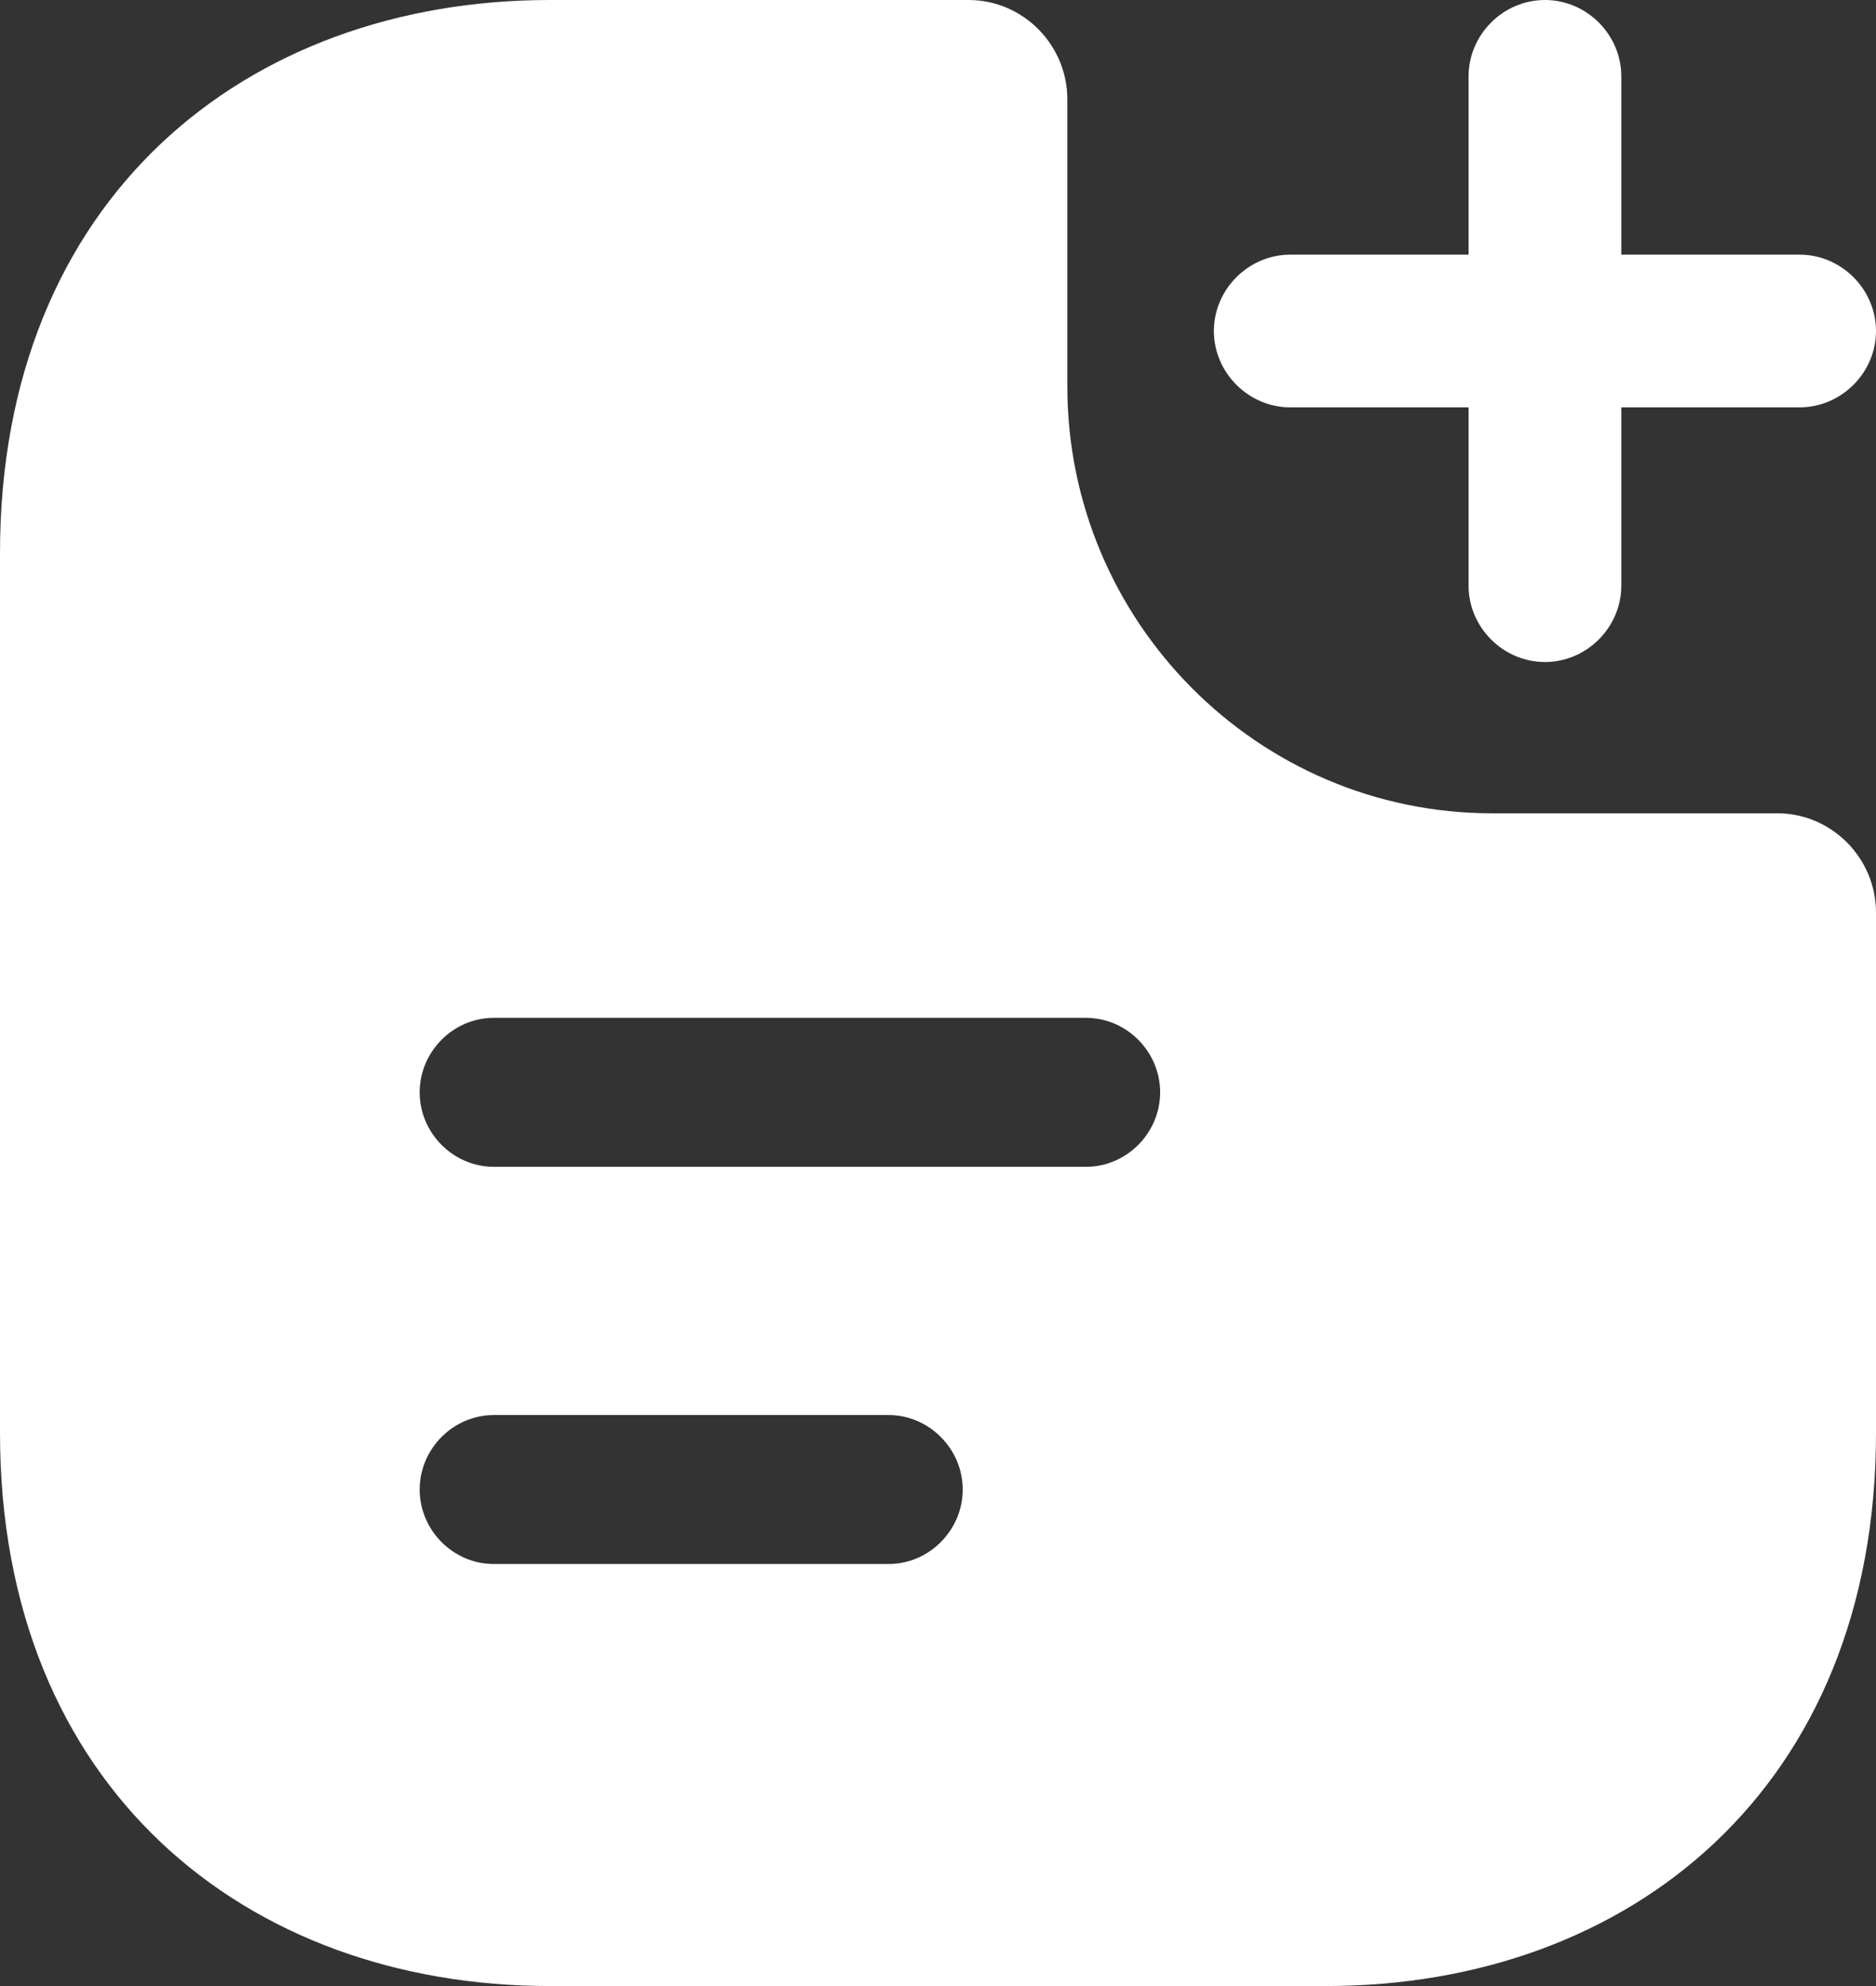 <svg width="17" height="18" viewBox="0 0 17 18" fill="none" xmlns="http://www.w3.org/2000/svg">
<rect x="0" y="0" width="17" height="18" fill="#333333" stroke="none"/>
<path d="M16.105 7.371H13.52C11.399 7.371 9.672 5.634 9.672 3.501V0.9C9.672 0.405 9.269 0 8.777 0H4.984C2.228 0 0 1.8 0 5.013V12.987C0 16.2 2.228 18 4.984 18H12.016C14.772 18 17 16.2 17 12.987V8.271C17 7.776 16.597 7.371 16.105 7.371ZM8.053 14.175H4.474C4.107 14.175 3.803 13.869 3.803 13.5C3.803 13.131 4.107 12.825 4.474 12.825H8.053C8.419 12.825 8.724 13.131 8.724 13.5C8.724 13.869 8.419 14.175 8.053 14.175ZM9.842 10.575H4.474C4.107 10.575 3.803 10.269 3.803 9.9C3.803 9.531 4.107 9.225 4.474 9.225H9.842C10.209 9.225 10.513 9.531 10.513 9.9C10.513 10.269 10.209 10.575 9.842 10.575Z" fill="white"/>
<path d="M16.308 2.308H14.692V0.692C14.692 0.314 14.379 0 14 0C13.621 0 13.308 0.314 13.308 0.692V2.308H11.692C11.314 2.308 11 2.622 11 3C11 3.378 11.314 3.692 11.692 3.692H13.308V5.308C13.308 5.686 13.621 6 14 6C14.379 6 14.692 5.686 14.692 5.308V3.692H16.308C16.686 3.692 17 3.378 17 3C17 2.622 16.686 2.308 16.308 2.308Z" fill="white"/>
</svg>
